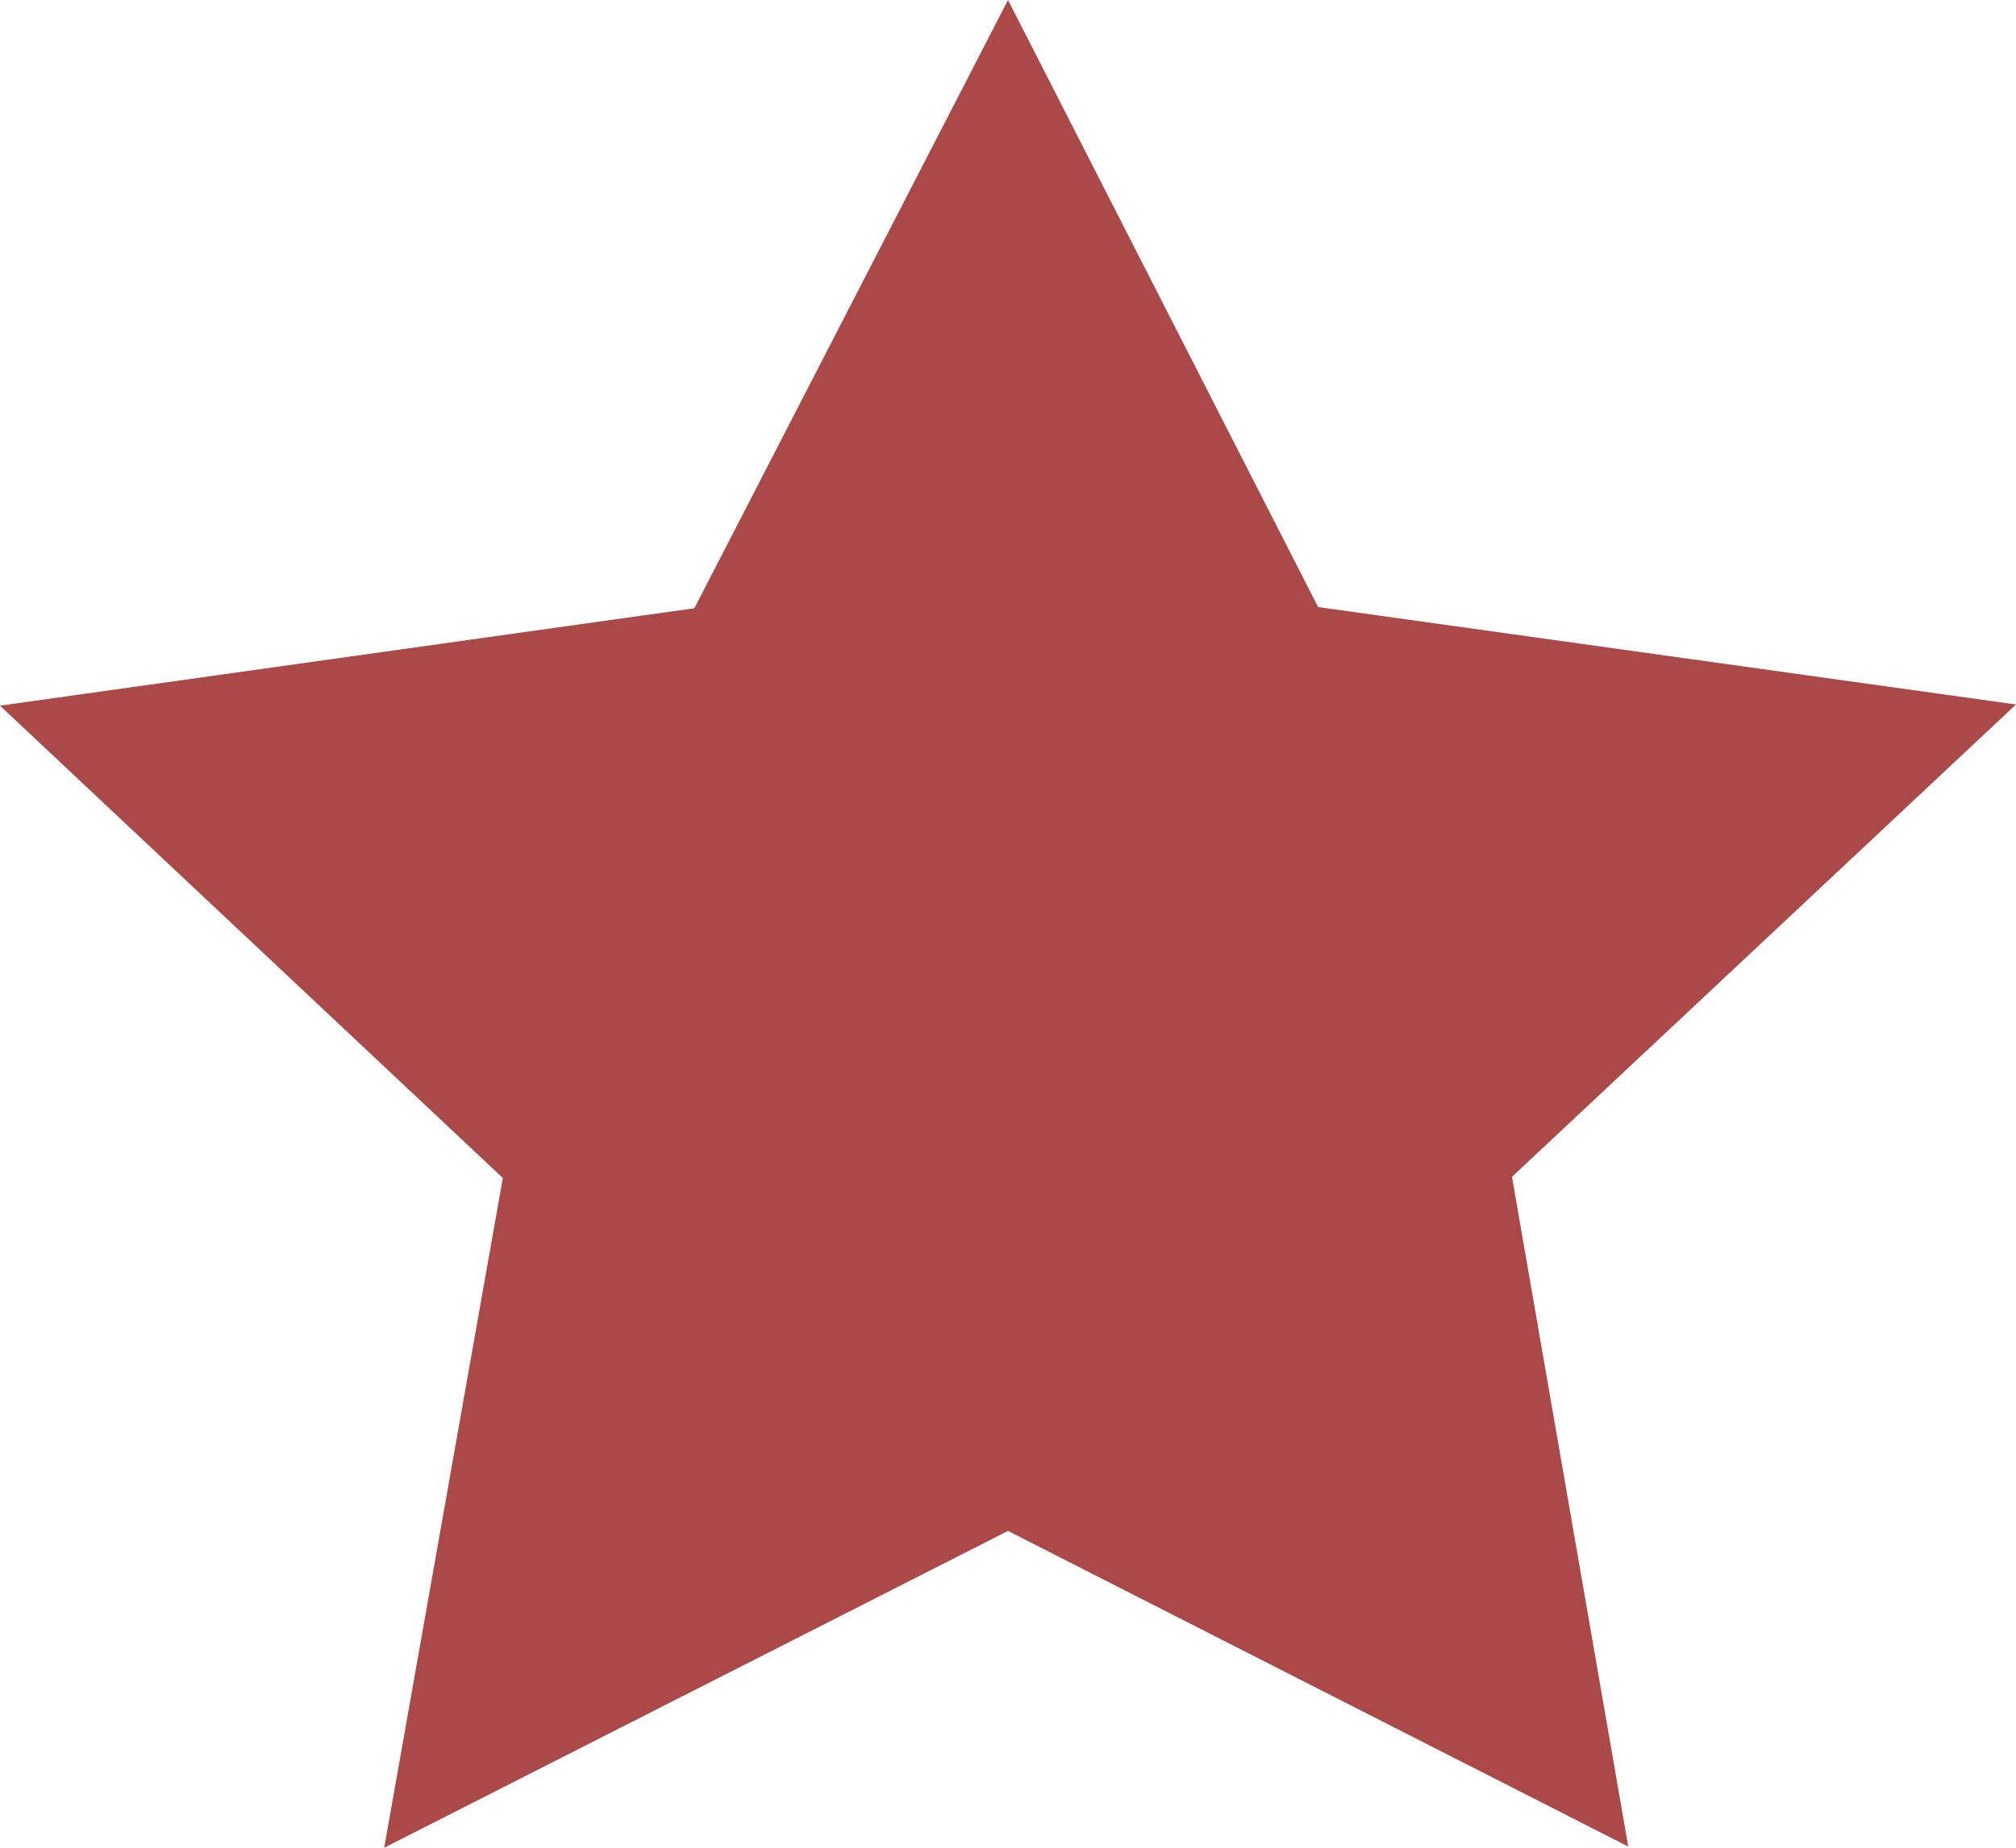 <?xml version="1.0" encoding="UTF-8"?>
<svg width="12px" height="11px" viewBox="0 0 12 11" version="1.1" xmlns="http://www.w3.org/2000/svg" xmlns:xlink="http://www.w3.org/1999/xlink">
    <!-- Generator: Sketch 53.2 (72643) - https://sketchapp.com -->
    <title>Path</title>
    <desc>Created with Sketch.</desc>
    <g id="Page-1" stroke="none" stroke-width="1" fill="none" fill-rule="evenodd">
        <g id="Option-3" transform="translate(-482, -323)" fill="#AB4949" fill-rule="nonzero">
            <polygon id="Path" points="488 323 489.846 326.614 494 327.194 491 330.006 491.692 333.993 488 332.114 484.287 334 484.993 330.013 482 327.201 486.133 326.621"></polygon>
        </g>
    </g>
</svg>
